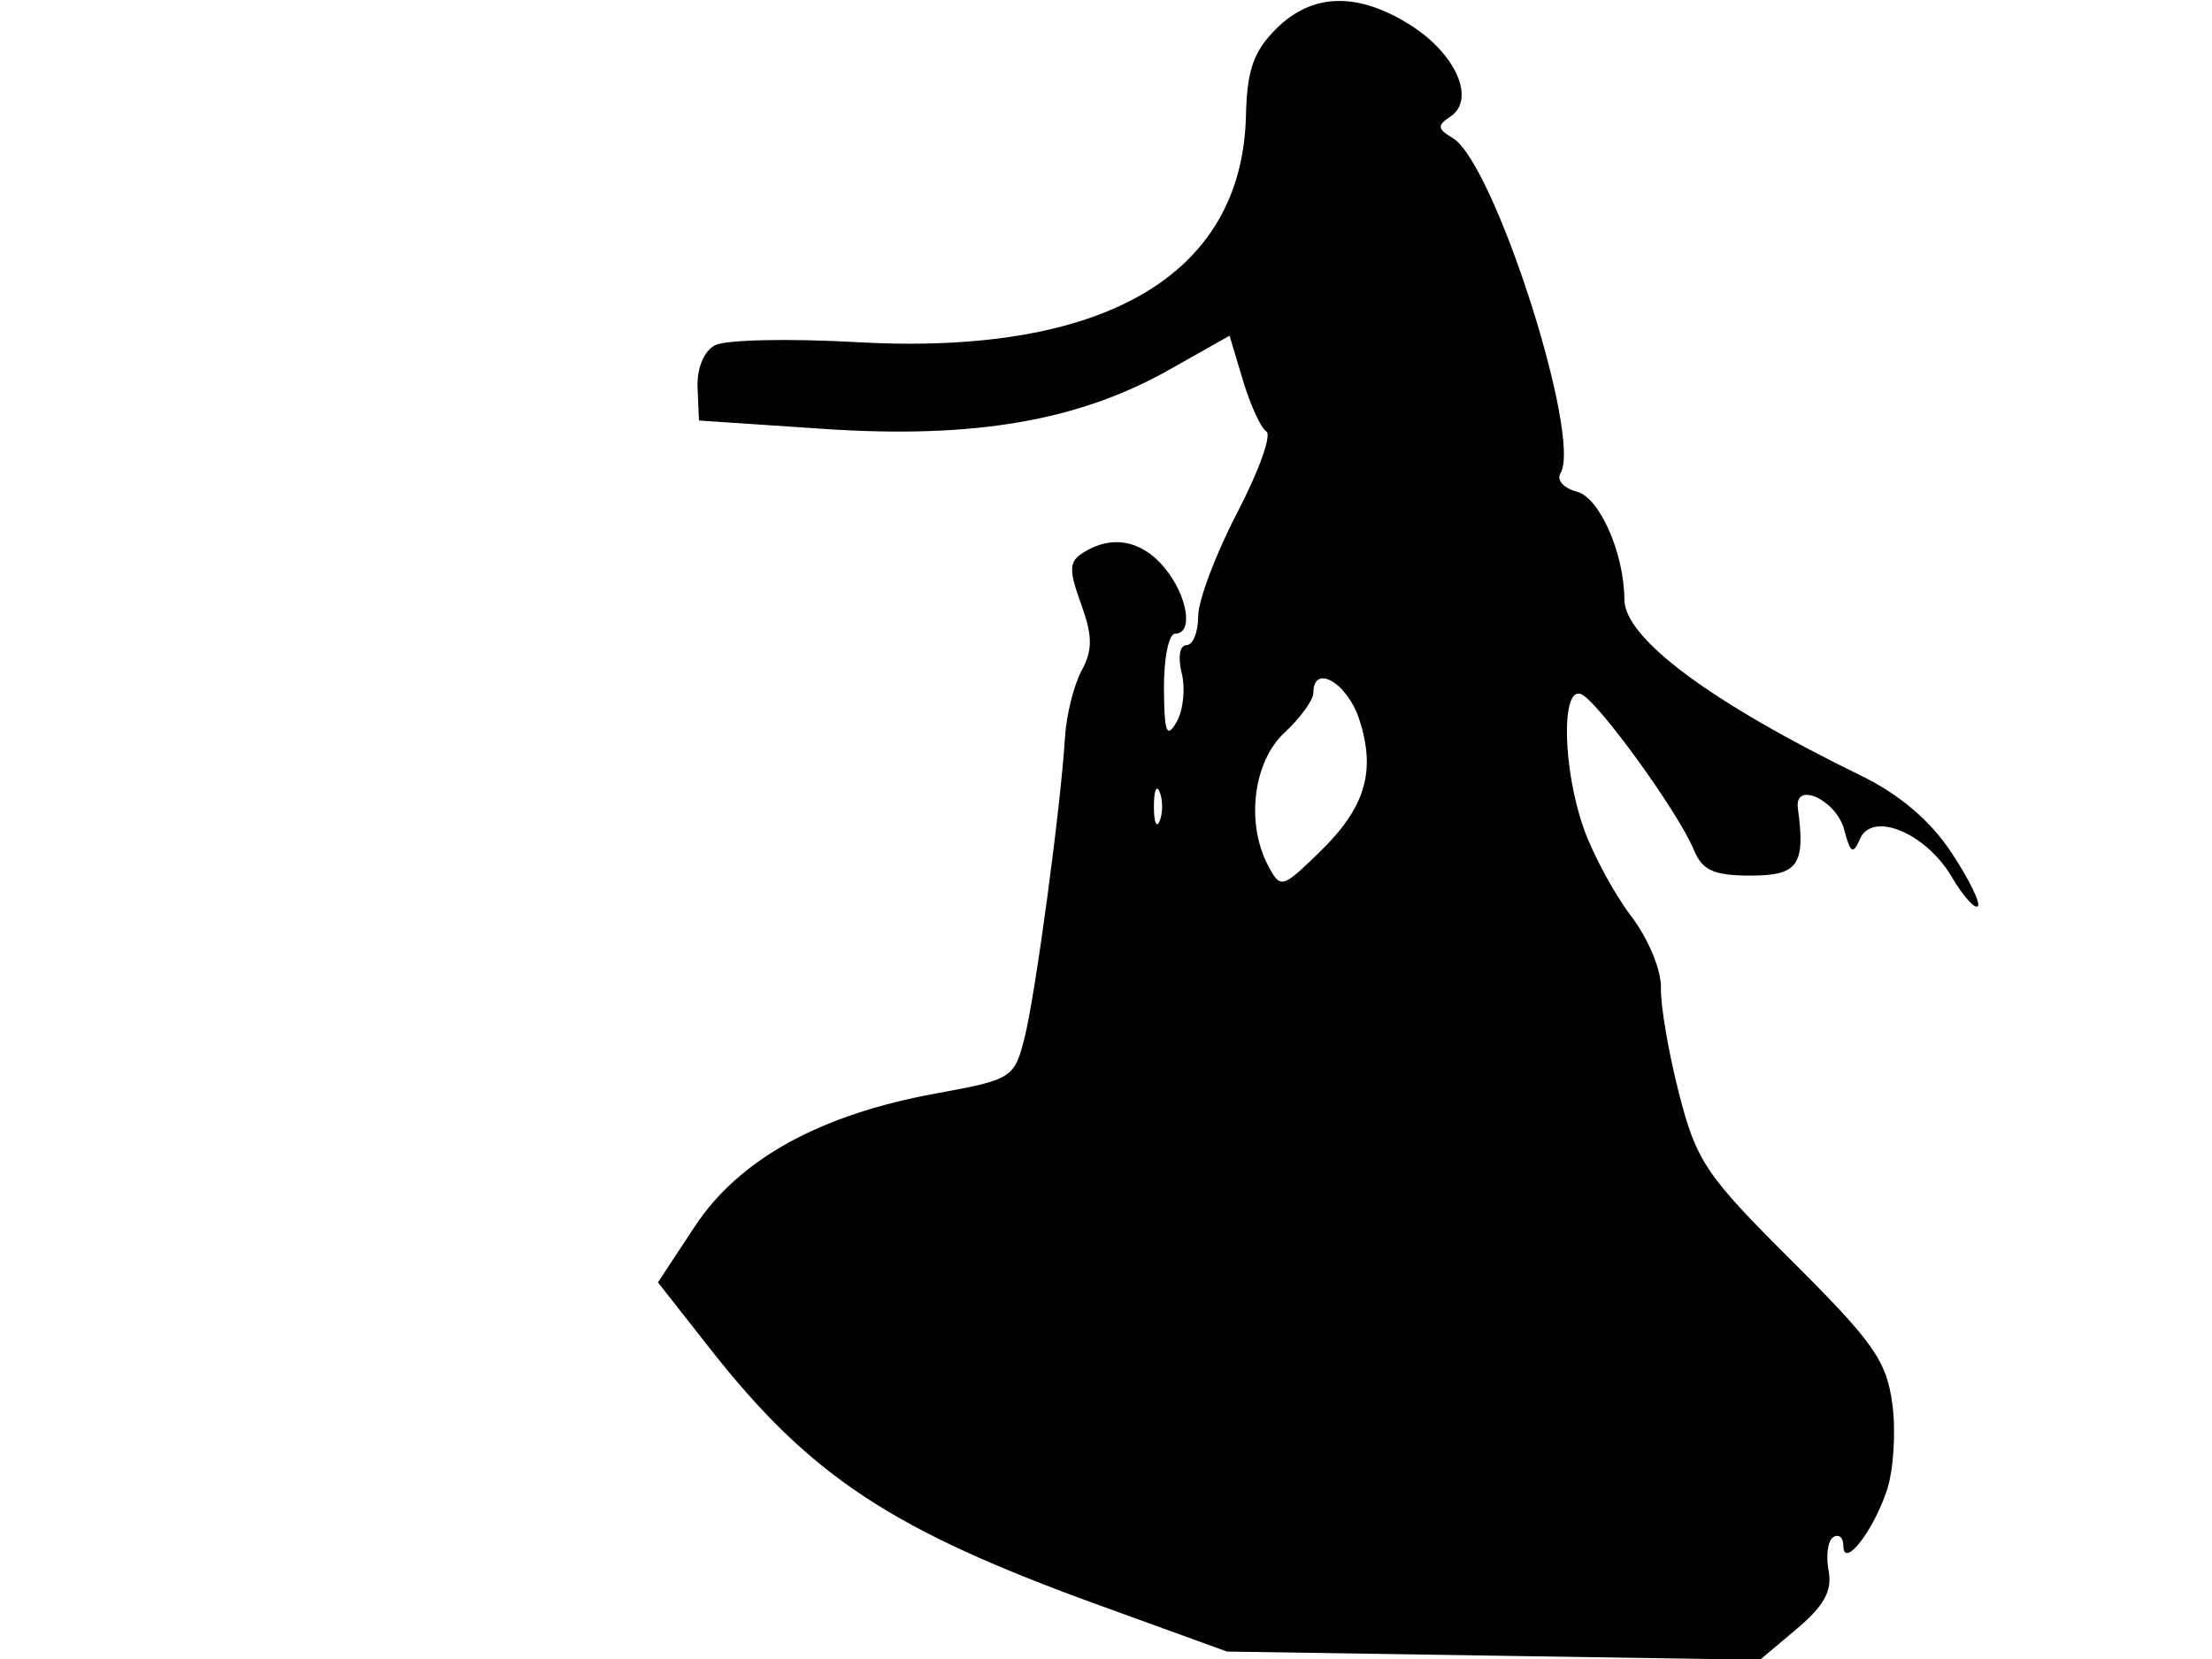 <svg xmlns="http://www.w3.org/2000/svg" width="192" height="144" viewBox="0 0 192 144" version="1.1">
	<path d="M 110.767 2.506 C 108.805 4.467, 108.237 6.100, 108.148 10.021 C 107.835 23.911, 95.804 30.913, 74.339 29.698 C 68.483 29.366, 62.957 29.488, 62.059 29.968 C 61.084 30.490, 60.476 31.980, 60.548 33.671 L 60.670 36.500 71.503 37.228 C 84.495 38.102, 93.605 36.543, 101.479 32.098 L 106.725 29.138 107.890 33.027 C 108.531 35.166, 109.445 37.157, 109.921 37.451 C 110.398 37.746, 109.260 40.916, 107.394 44.495 C 105.527 48.075, 104 52.128, 104 53.502 C 104 54.876, 103.541 56, 102.981 56 C 102.401 56, 102.225 57.047, 102.571 58.428 C 102.906 59.763, 102.704 61.675, 102.121 62.678 C 101.265 64.148, 101.055 63.584, 101.030 59.750 C 101.014 57.138, 101.450 55, 102 55 C 103.626 55, 103.080 51.676, 101.056 49.250 C 99.081 46.882, 96.488 46.406, 94.029 47.961 C 92.785 48.748, 92.754 49.432, 93.832 52.412 C 94.842 55.206, 94.852 56.406, 93.880 58.217 C 93.205 59.473, 92.557 62.075, 92.440 64 C 92.069 70.064, 89.877 86.349, 88.928 90.088 C 88.041 93.581, 87.837 93.709, 81.258 94.907 C 71.184 96.741, 64.153 100.617, 60.305 106.459 L 57.110 111.309 61.630 117.062 C 70.344 128.154, 77.383 132.797, 95.367 139.317 L 106.500 143.353 129.632 143.711 L 152.764 144.069 155.968 141.374 C 158.341 139.377, 159.054 138.065, 158.720 136.315 C 158.471 135.016, 158.658 133.711, 159.134 133.417 C 159.610 133.123, 160 133.455, 160 134.155 C 160 136.238, 162.591 132.942, 163.785 129.339 C 164.362 127.601, 164.573 124.238, 164.255 121.867 C 163.752 118.115, 162.619 116.502, 155.533 109.447 C 148.069 102.017, 147.251 100.804, 145.738 94.920 C 144.830 91.389, 144.124 87.266, 144.169 85.758 C 144.214 84.227, 143.074 81.475, 141.586 79.524 C 140.121 77.603, 138.265 74.168, 137.461 71.890 C 135.655 66.772, 135.494 59.665, 137.197 60.232 C 138.572 60.691, 145.621 70.396, 147.015 73.750 C 147.766 75.556, 148.745 76, 151.975 76 C 156.075 76, 156.724 75.073, 156.055 70.164 C 155.726 67.746, 159.390 69.427, 160.069 72.005 C 160.610 74.064, 160.850 74.208, 161.439 72.829 C 162.491 70.368, 167.143 72.278, 169.399 76.098 C 170.387 77.770, 171.410 78.924, 171.672 78.661 C 171.935 78.398, 170.901 76.297, 169.375 73.991 C 167.544 71.224, 164.883 68.960, 161.550 67.334 C 148.437 60.934, 141.007 55.402, 140.994 52.030 C 140.980 48.040, 138.849 43.194, 136.883 42.680 C 135.737 42.380, 135.089 41.664, 135.444 41.090 C 137.357 37.995, 129.687 14.108, 126.097 11.983 C 124.764 11.193, 124.729 10.886, 125.885 10.126 C 128.095 8.673, 126.424 4.746, 122.534 2.250 C 117.902 -0.723, 113.909 -0.636, 110.767 2.506 M 114 60.135 C 114 60.760, 112.875 62.313, 111.500 63.588 C 108.765 66.122, 108.115 71.477, 110.092 75.172 C 111.153 77.154, 111.281 77.120, 114.514 73.986 C 118.522 70.101, 119.465 66.939, 117.967 62.399 C 116.925 59.242, 114 57.573, 114 60.135 M 100.158 70 C 100.158 71.375, 100.385 71.938, 100.662 71.250 C 100.940 70.563, 100.940 69.438, 100.662 68.750 C 100.385 68.063, 100.158 68.625, 100.158 70" stroke="none" fill="black" fill-rule="evenodd"/>
</svg>